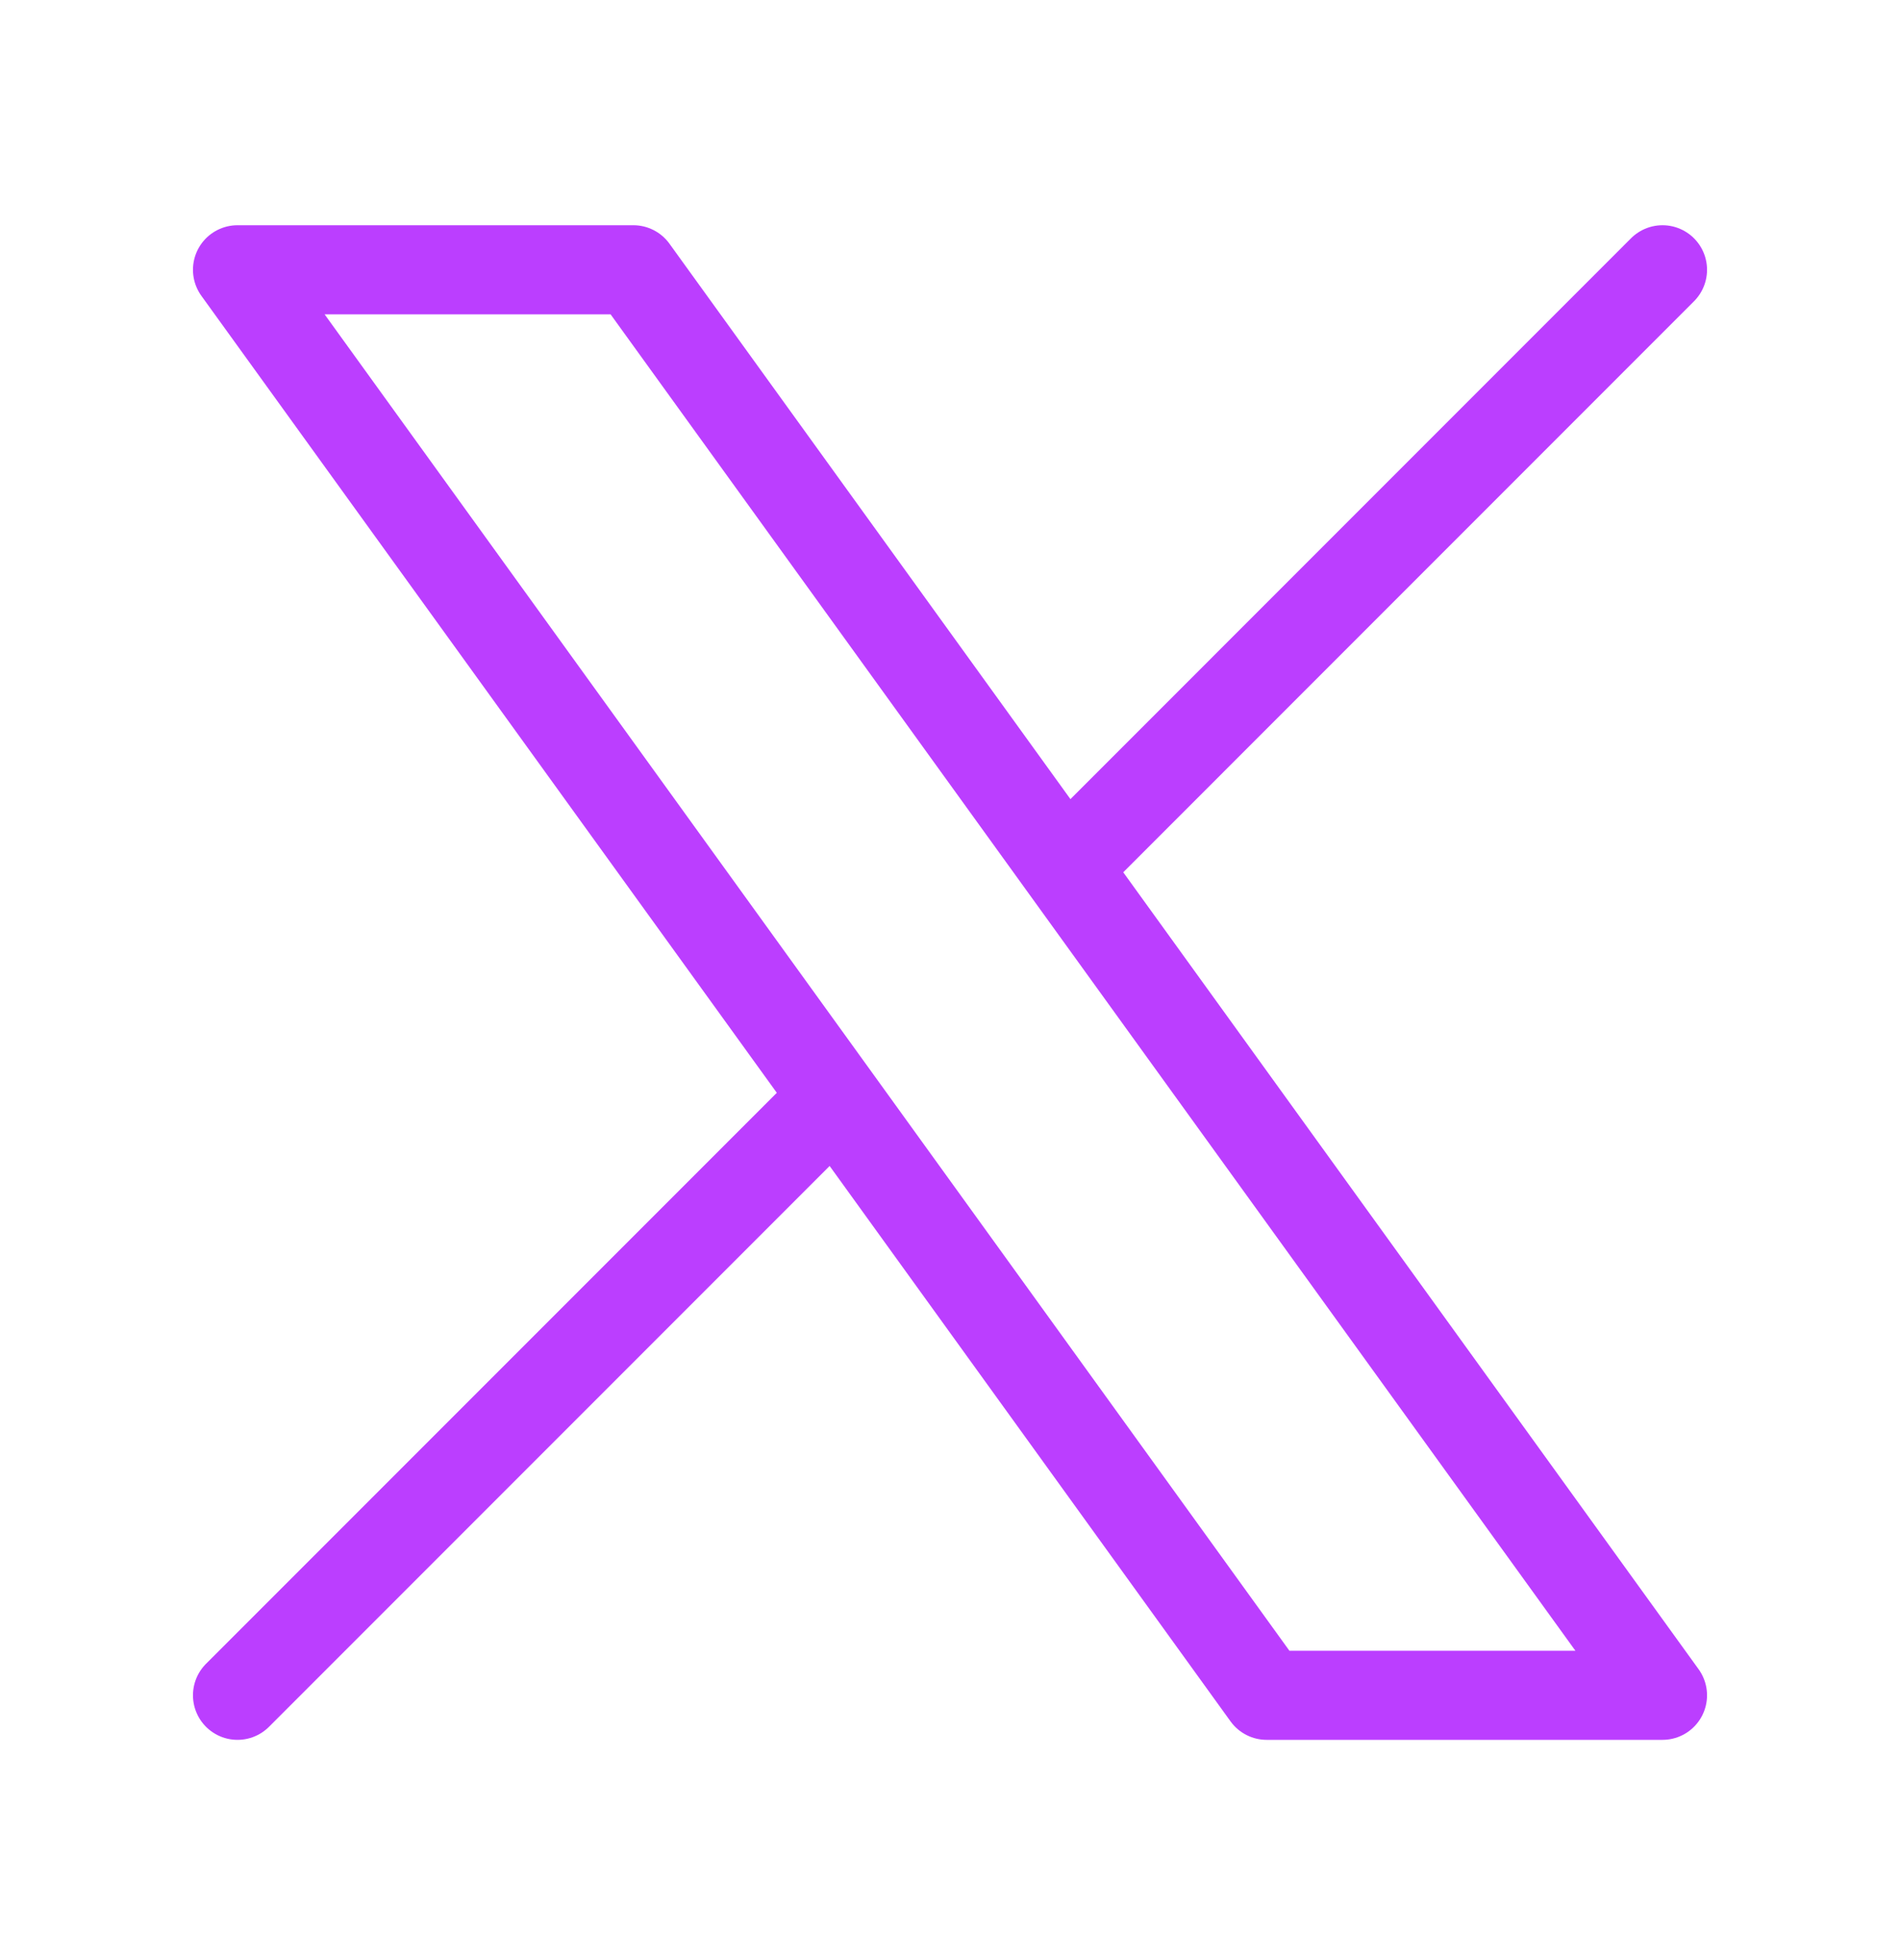 <svg width="32" height="33" viewBox="0 0 32 33" fill="none" xmlns="http://www.w3.org/2000/svg">
<path d="M4 28.542L14.065 18.477M28 4.542L17.936 14.607M17.936 14.607L10.667 4.542H4L14.065 18.477M17.936 14.607L28 28.542H21.333L14.065 18.477" stroke="#BB3EFF" stroke-width="1.5" stroke-linecap="round" stroke-linejoin="round"/>
</svg>

